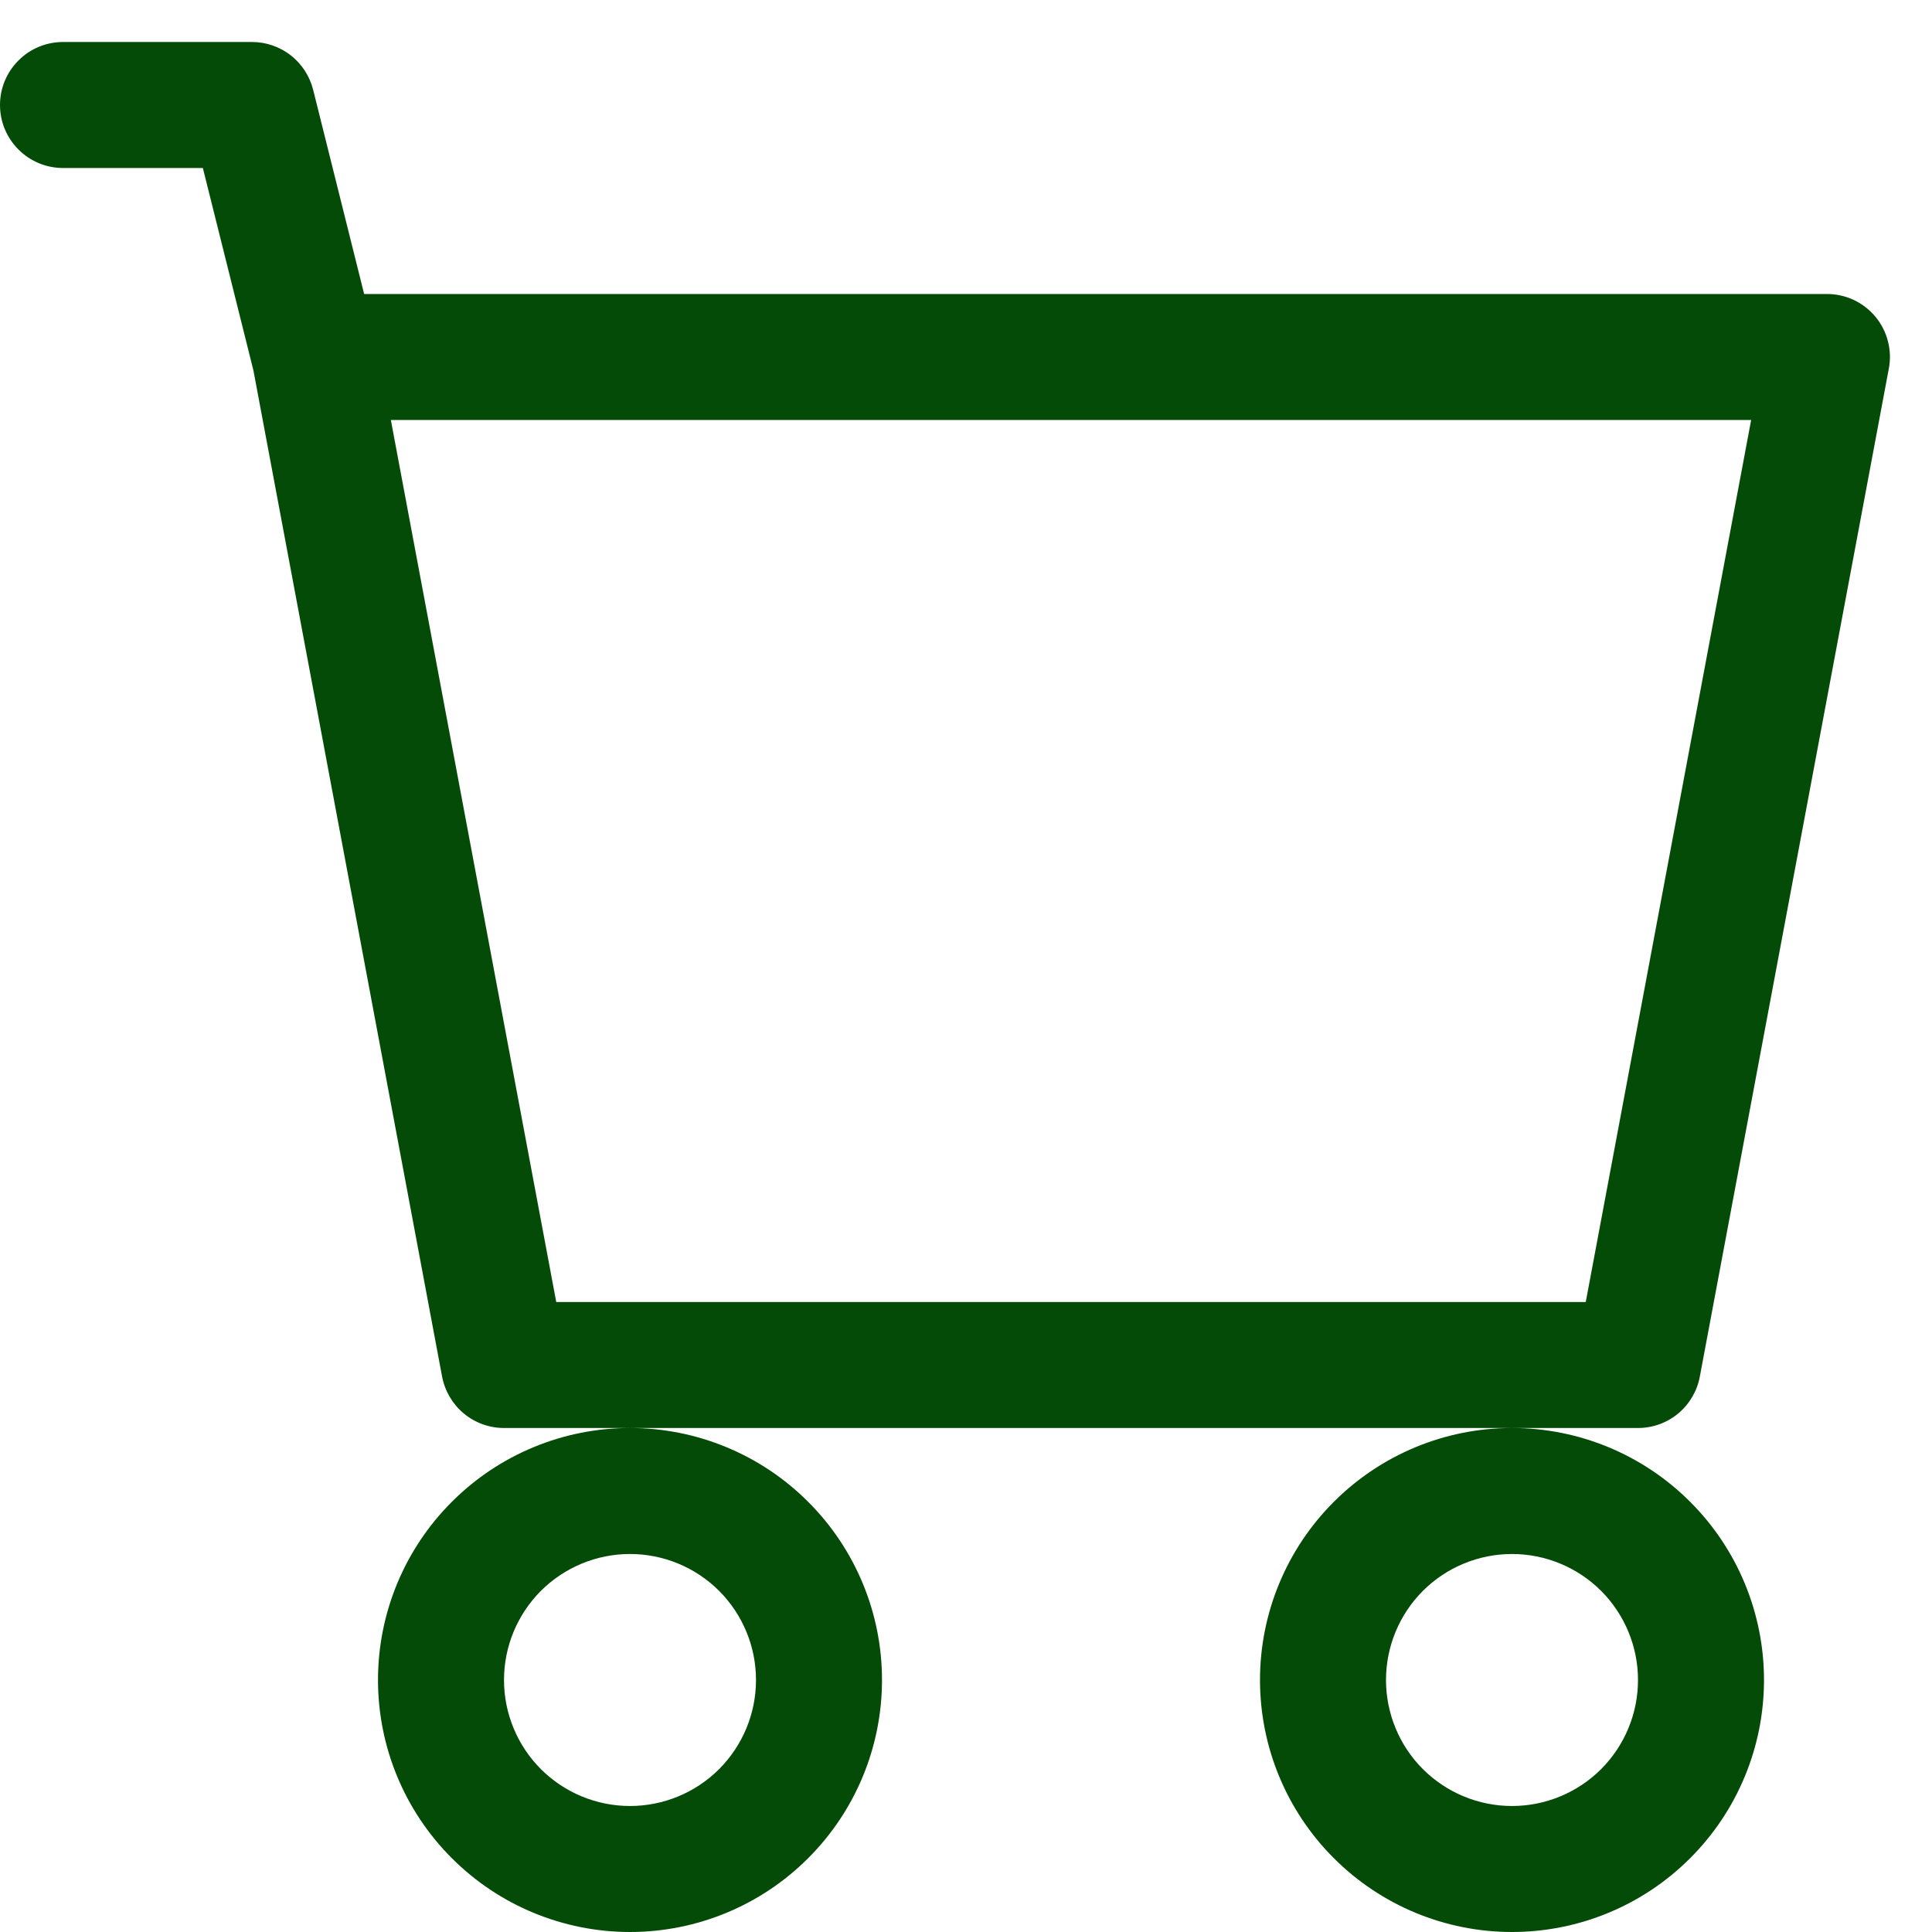 <svg width="23" height="23" viewBox="0 0 23 23" fill="none" xmlns="http://www.w3.org/2000/svg">
<path d="M0.75 0.5C0.551 0.5 0.36 0.579 0.22 0.72C0.079 0.86 0 1.051 0 1.25C0 1.449 0.079 1.64 0.22 1.78C0.36 1.921 0.551 2 0.75 2H2.415L3.017 4.41L5.263 16.388C5.296 16.56 5.387 16.715 5.521 16.827C5.656 16.939 5.825 17 6 17H7.5C6.704 17 5.941 17.316 5.379 17.879C4.816 18.441 4.5 19.204 4.5 20C4.5 20.796 4.816 21.559 5.379 22.121C5.941 22.684 6.704 23 7.5 23C8.296 23 9.059 22.684 9.621 22.121C10.184 21.559 10.5 20.796 10.5 20C10.5 19.204 10.184 18.441 9.621 17.879C9.059 17.316 8.296 17 7.5 17H18C17.204 17 16.441 17.316 15.879 17.879C15.316 18.441 15 19.204 15 20C15 20.796 15.316 21.559 15.879 22.121C16.441 22.684 17.204 23 18 23C18.796 23 19.559 22.684 20.121 22.121C20.684 21.559 21 20.796 21 20C21 19.204 20.684 18.441 20.121 17.879C19.559 17.316 18.796 17 18 17H19.5C19.675 17 19.844 16.939 19.979 16.827C20.113 16.715 20.204 16.56 20.236 16.388L22.486 4.388C22.507 4.28 22.503 4.168 22.475 4.062C22.448 3.955 22.397 3.856 22.327 3.771C22.256 3.686 22.168 3.618 22.069 3.571C21.969 3.524 21.86 3.5 21.75 3.5H4.335L3.728 1.069C3.687 0.906 3.593 0.762 3.462 0.659C3.33 0.556 3.167 0.5 3 0.5H0.75ZM6.622 15.5L4.653 5H20.847L18.878 15.5H6.622ZM9 20C9 20.398 8.842 20.779 8.561 21.061C8.279 21.342 7.898 21.5 7.5 21.5C7.102 21.5 6.721 21.342 6.439 21.061C6.158 20.779 6 20.398 6 20C6 19.602 6.158 19.221 6.439 18.939C6.721 18.658 7.102 18.5 7.5 18.5C7.898 18.5 8.279 18.658 8.561 18.939C8.842 19.221 9 19.602 9 20ZM19.5 20C19.5 20.398 19.342 20.779 19.061 21.061C18.779 21.342 18.398 21.5 18 21.5C17.602 21.5 17.221 21.342 16.939 21.061C16.658 20.779 16.5 20.398 16.5 20C16.5 19.602 16.658 19.221 16.939 18.939C17.221 18.658 17.602 18.5 18 18.5C18.398 18.5 18.779 18.658 19.061 18.939C19.342 19.221 19.5 19.602 19.5 20Z" fill="#034B06"/>
</svg>
